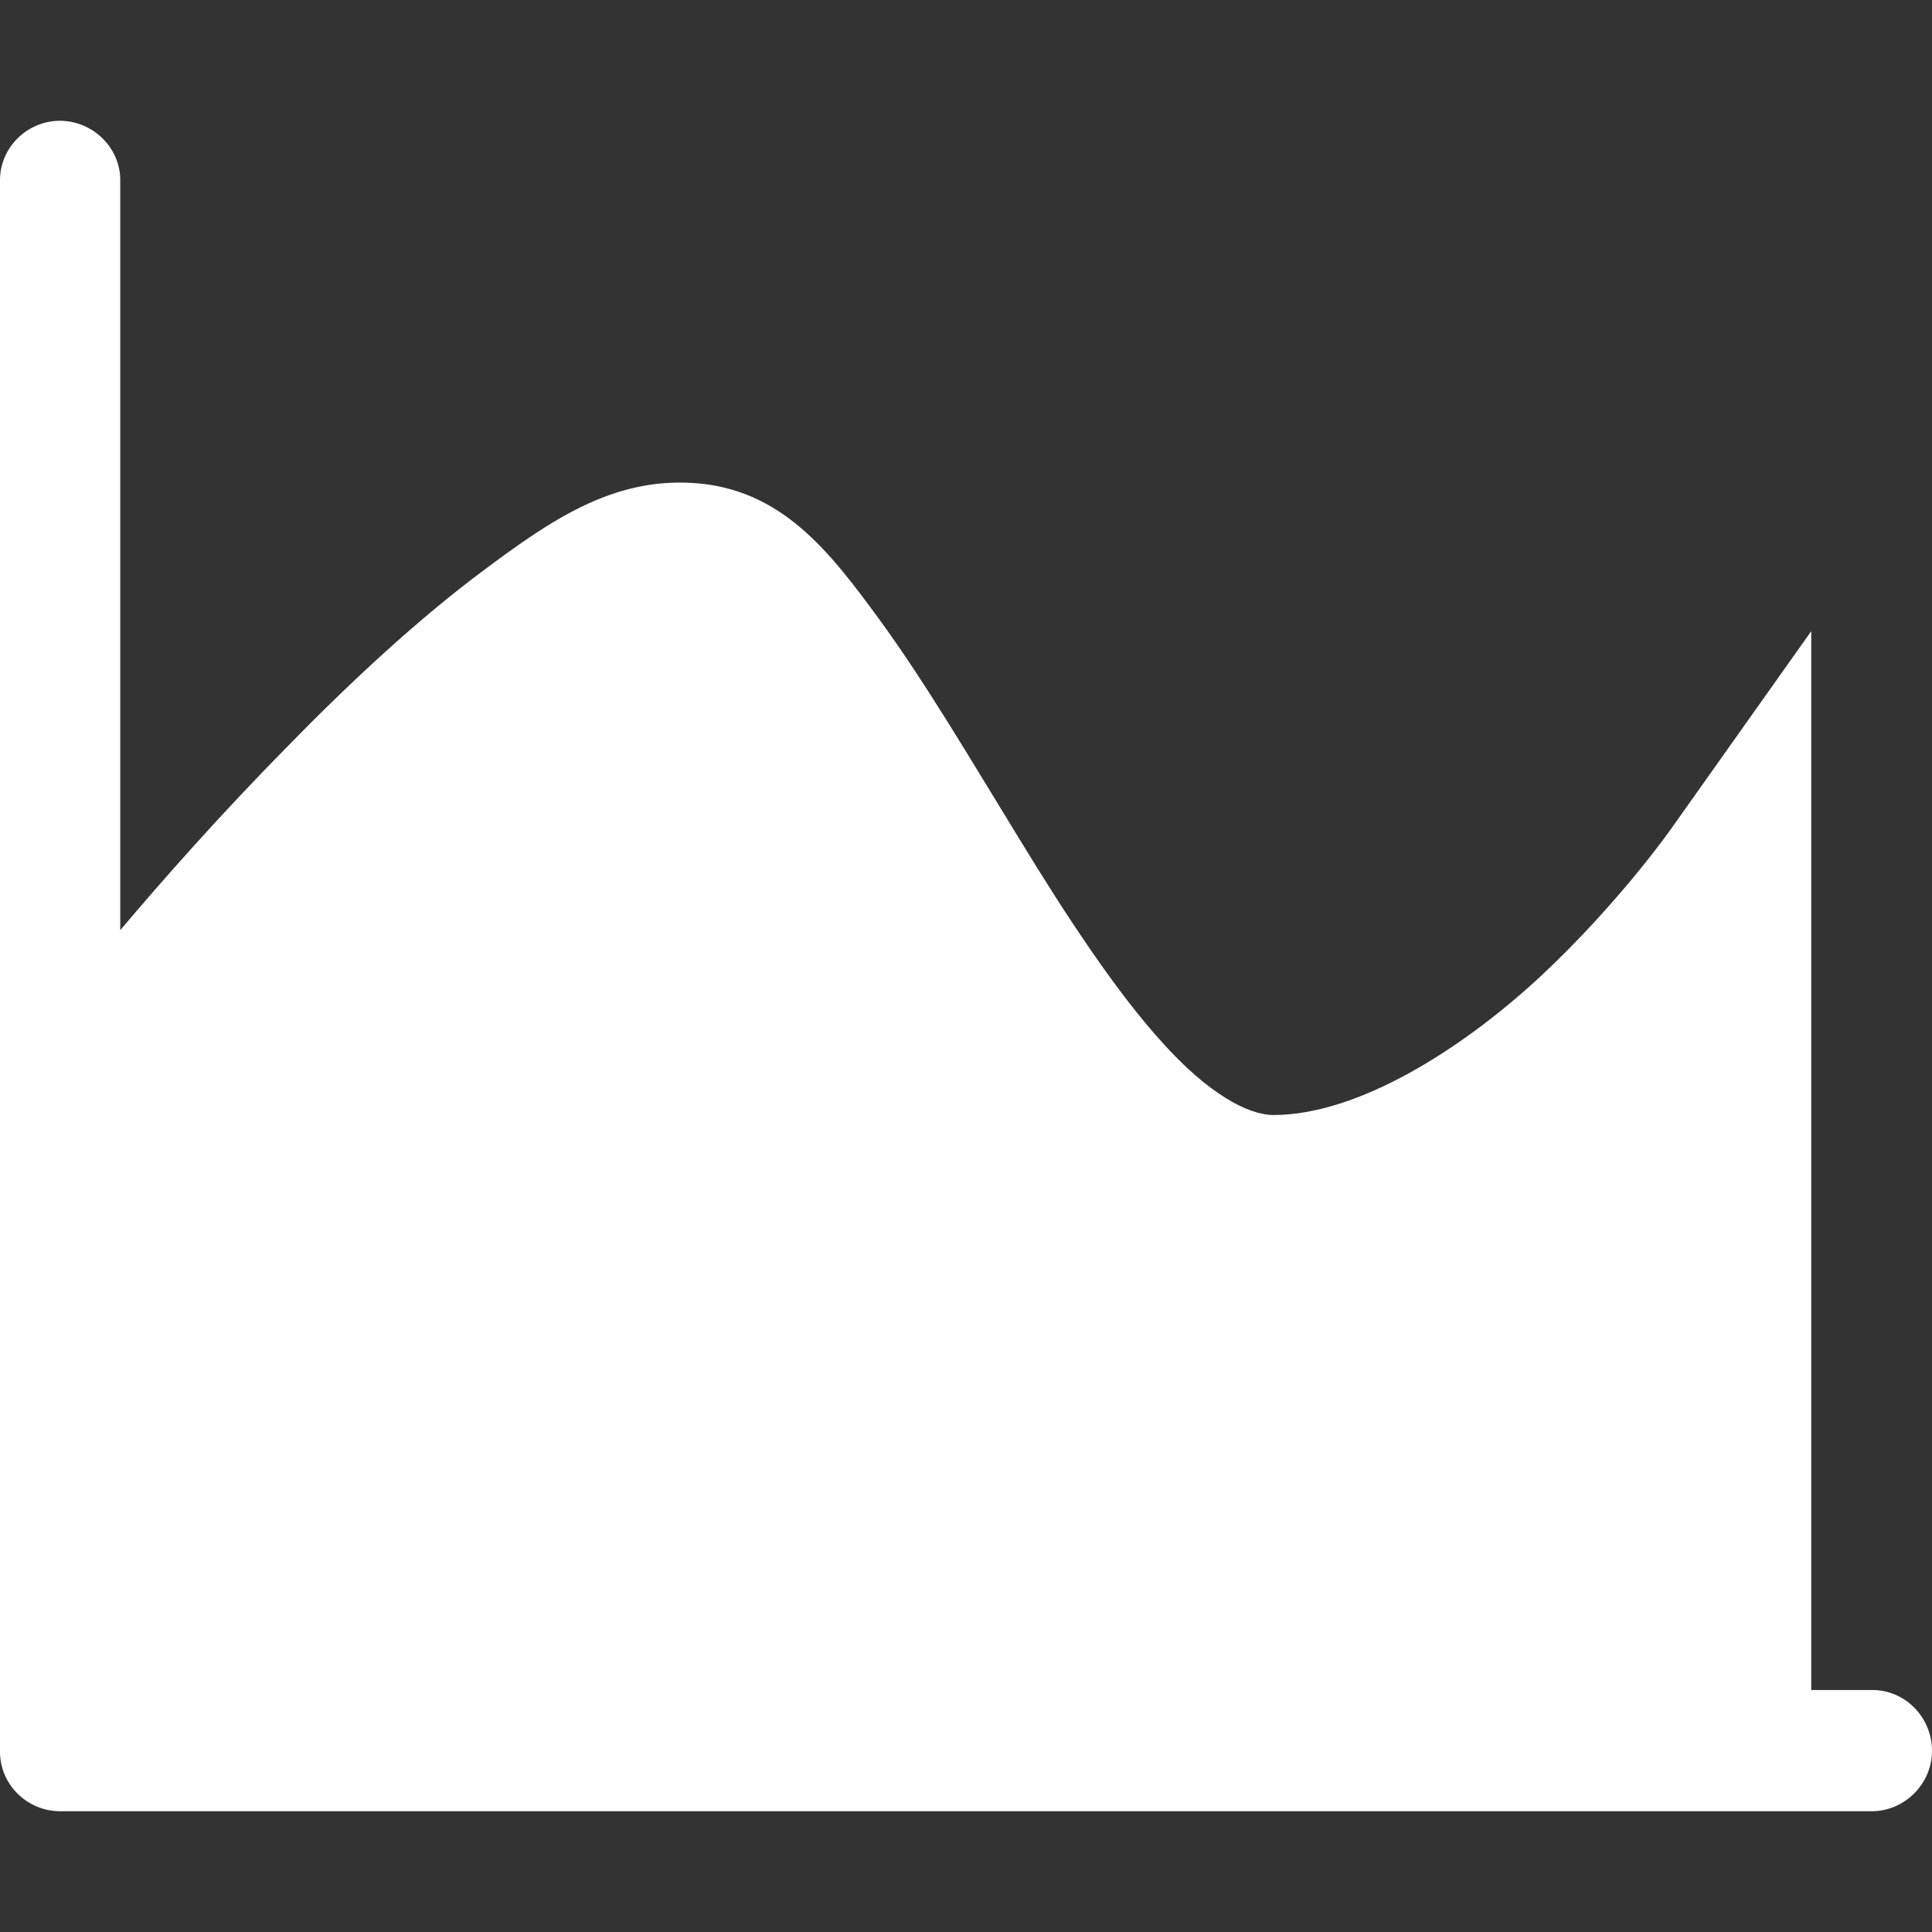 <?xml version="1.0" encoding="UTF-8"?>
<svg xmlns="http://www.w3.org/2000/svg" xmlns:xlink="http://www.w3.org/1999/xlink" width="16" height="16" viewBox="0 0 16 16" version="1.1">
<rect x="0" y="0" width="16" height="16" fill="#333333" stroke="none"/>
<g id="surface1">
<path style=" stroke:none;fill-rule:nonzero;fill:rgb(100%,100%,100%);fill-opacity:1;" d="M 0.492 1 C 0.219 1.004 -0.004 1.227 0 1.5 L 0 14.5 C -0.004 14.773 0.219 14.996 0.492 15 L 15.5 15 C 15.773 15 16 14.773 16 14.5 C 16 14.219 15.773 13.992 15.5 13.996 L 15 13.996 L 15 5.227 L 13.84 6.863 C 13.84 6.863 13.41 7.477 12.758 8.086 C 12.102 8.695 11.242 9.234 10.547 9.234 C 10.336 9.234 10.008 9.059 9.625 8.633 C 9.242 8.211 8.836 7.594 8.445 6.953 C 8.051 6.312 7.668 5.656 7.27 5.113 C 6.871 4.57 6.473 4.047 5.742 4 C 5.07 3.957 4.562 4.309 4.016 4.715 C 3.469 5.121 2.91 5.641 2.398 6.164 C 1.805 6.766 1.336 7.301 0.996 7.703 L 0.996 1.5 C 1 1.227 0.773 1 0.492 1 Z M 0.492 1 "/>
</g>
</svg>
